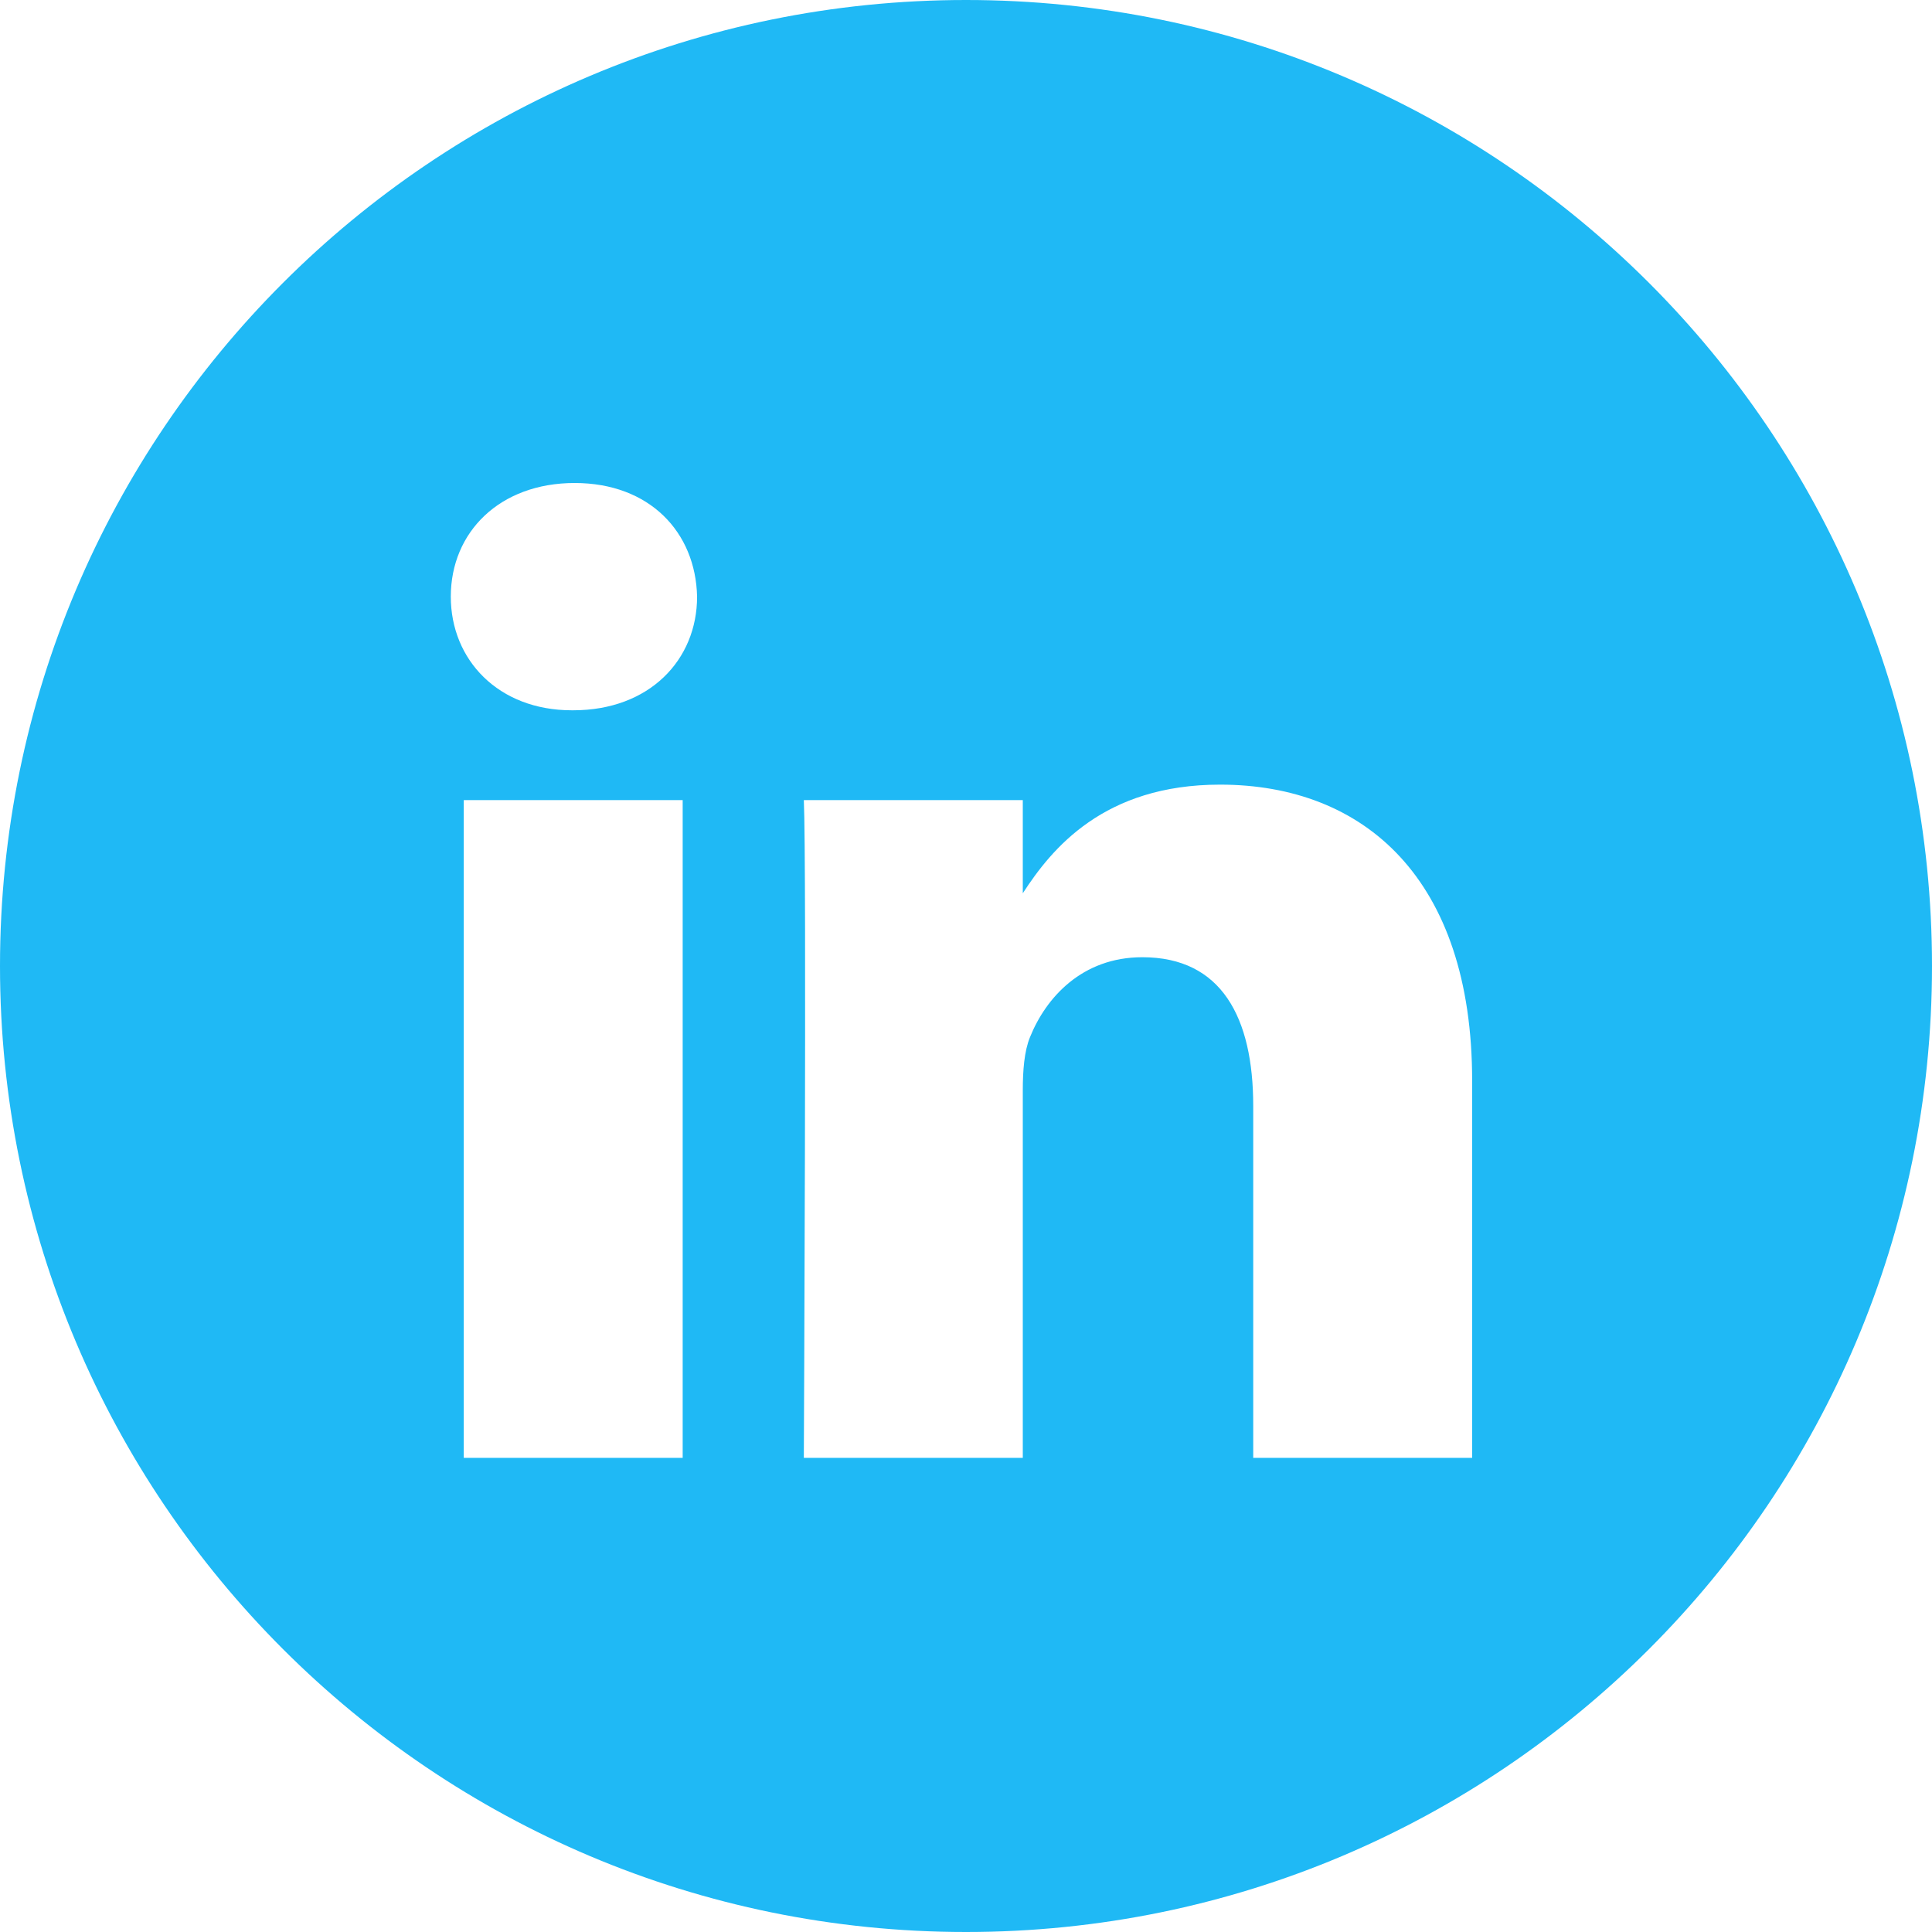 <?xml version="1.0" encoding="UTF-8"?>
<svg width="48px" height="48px" viewBox="0 0 48 48" version="1.1" xmlns="http://www.w3.org/2000/svg" xmlns:xlink="http://www.w3.org/1999/xlink">
    <!-- Generator: Sketch 42 (36781) - http://www.bohemiancoding.com/sketch -->
    <title>LinkedIN</title>
    <desc>Created with Sketch.</desc>
    <defs></defs>
    <g id="Wireframe" stroke="none" stroke-width="1" fill="none" fill-rule="evenodd">
        <g id="Desktop-HD" transform="translate(-443, -2567)" fill="#1FB9F5">
            <g id="Group-6" transform="translate(0, 2544)">
                <g id="LinkedIN" transform="translate(443, 23)">
                    <path d="M0,24 C0,10.745 10.745,0 24,0 C37.255,0 48,10.745 48,24 C48,37.255 37.255,48 24,48 C10.745,48 0,37.255 0,24 Z M16.961,19.878 L11.522,19.878 L11.522,36.22 L16.961,36.22 L16.961,19.878 Z M17.319,14.823 C17.283,13.22 16.138,12 14.277,12 C12.416,12 11.2,13.22 11.2,14.823 C11.2,16.392 12.38,17.647 14.206,17.647 L14.241,17.647 C16.138,17.647 17.319,16.392 17.319,14.823 Z M36.575,26.85 C36.575,21.83 33.892,19.494 30.313,19.494 C27.425,19.494 26.133,21.08 25.411,22.193 L25.411,19.878 L19.971,19.878 C20.043,21.412 19.971,36.22 19.971,36.22 L25.411,36.22 L25.411,27.093 C25.411,26.605 25.446,26.118 25.59,25.768 C25.983,24.792 26.878,23.782 28.381,23.782 C30.349,23.782 31.136,25.281 31.136,27.477 L31.136,36.22 L36.575,36.22 L36.575,26.85 Z" id="Combined-Shape"></path>
                </g>
            </g>
        </g>
    </g>
</svg>